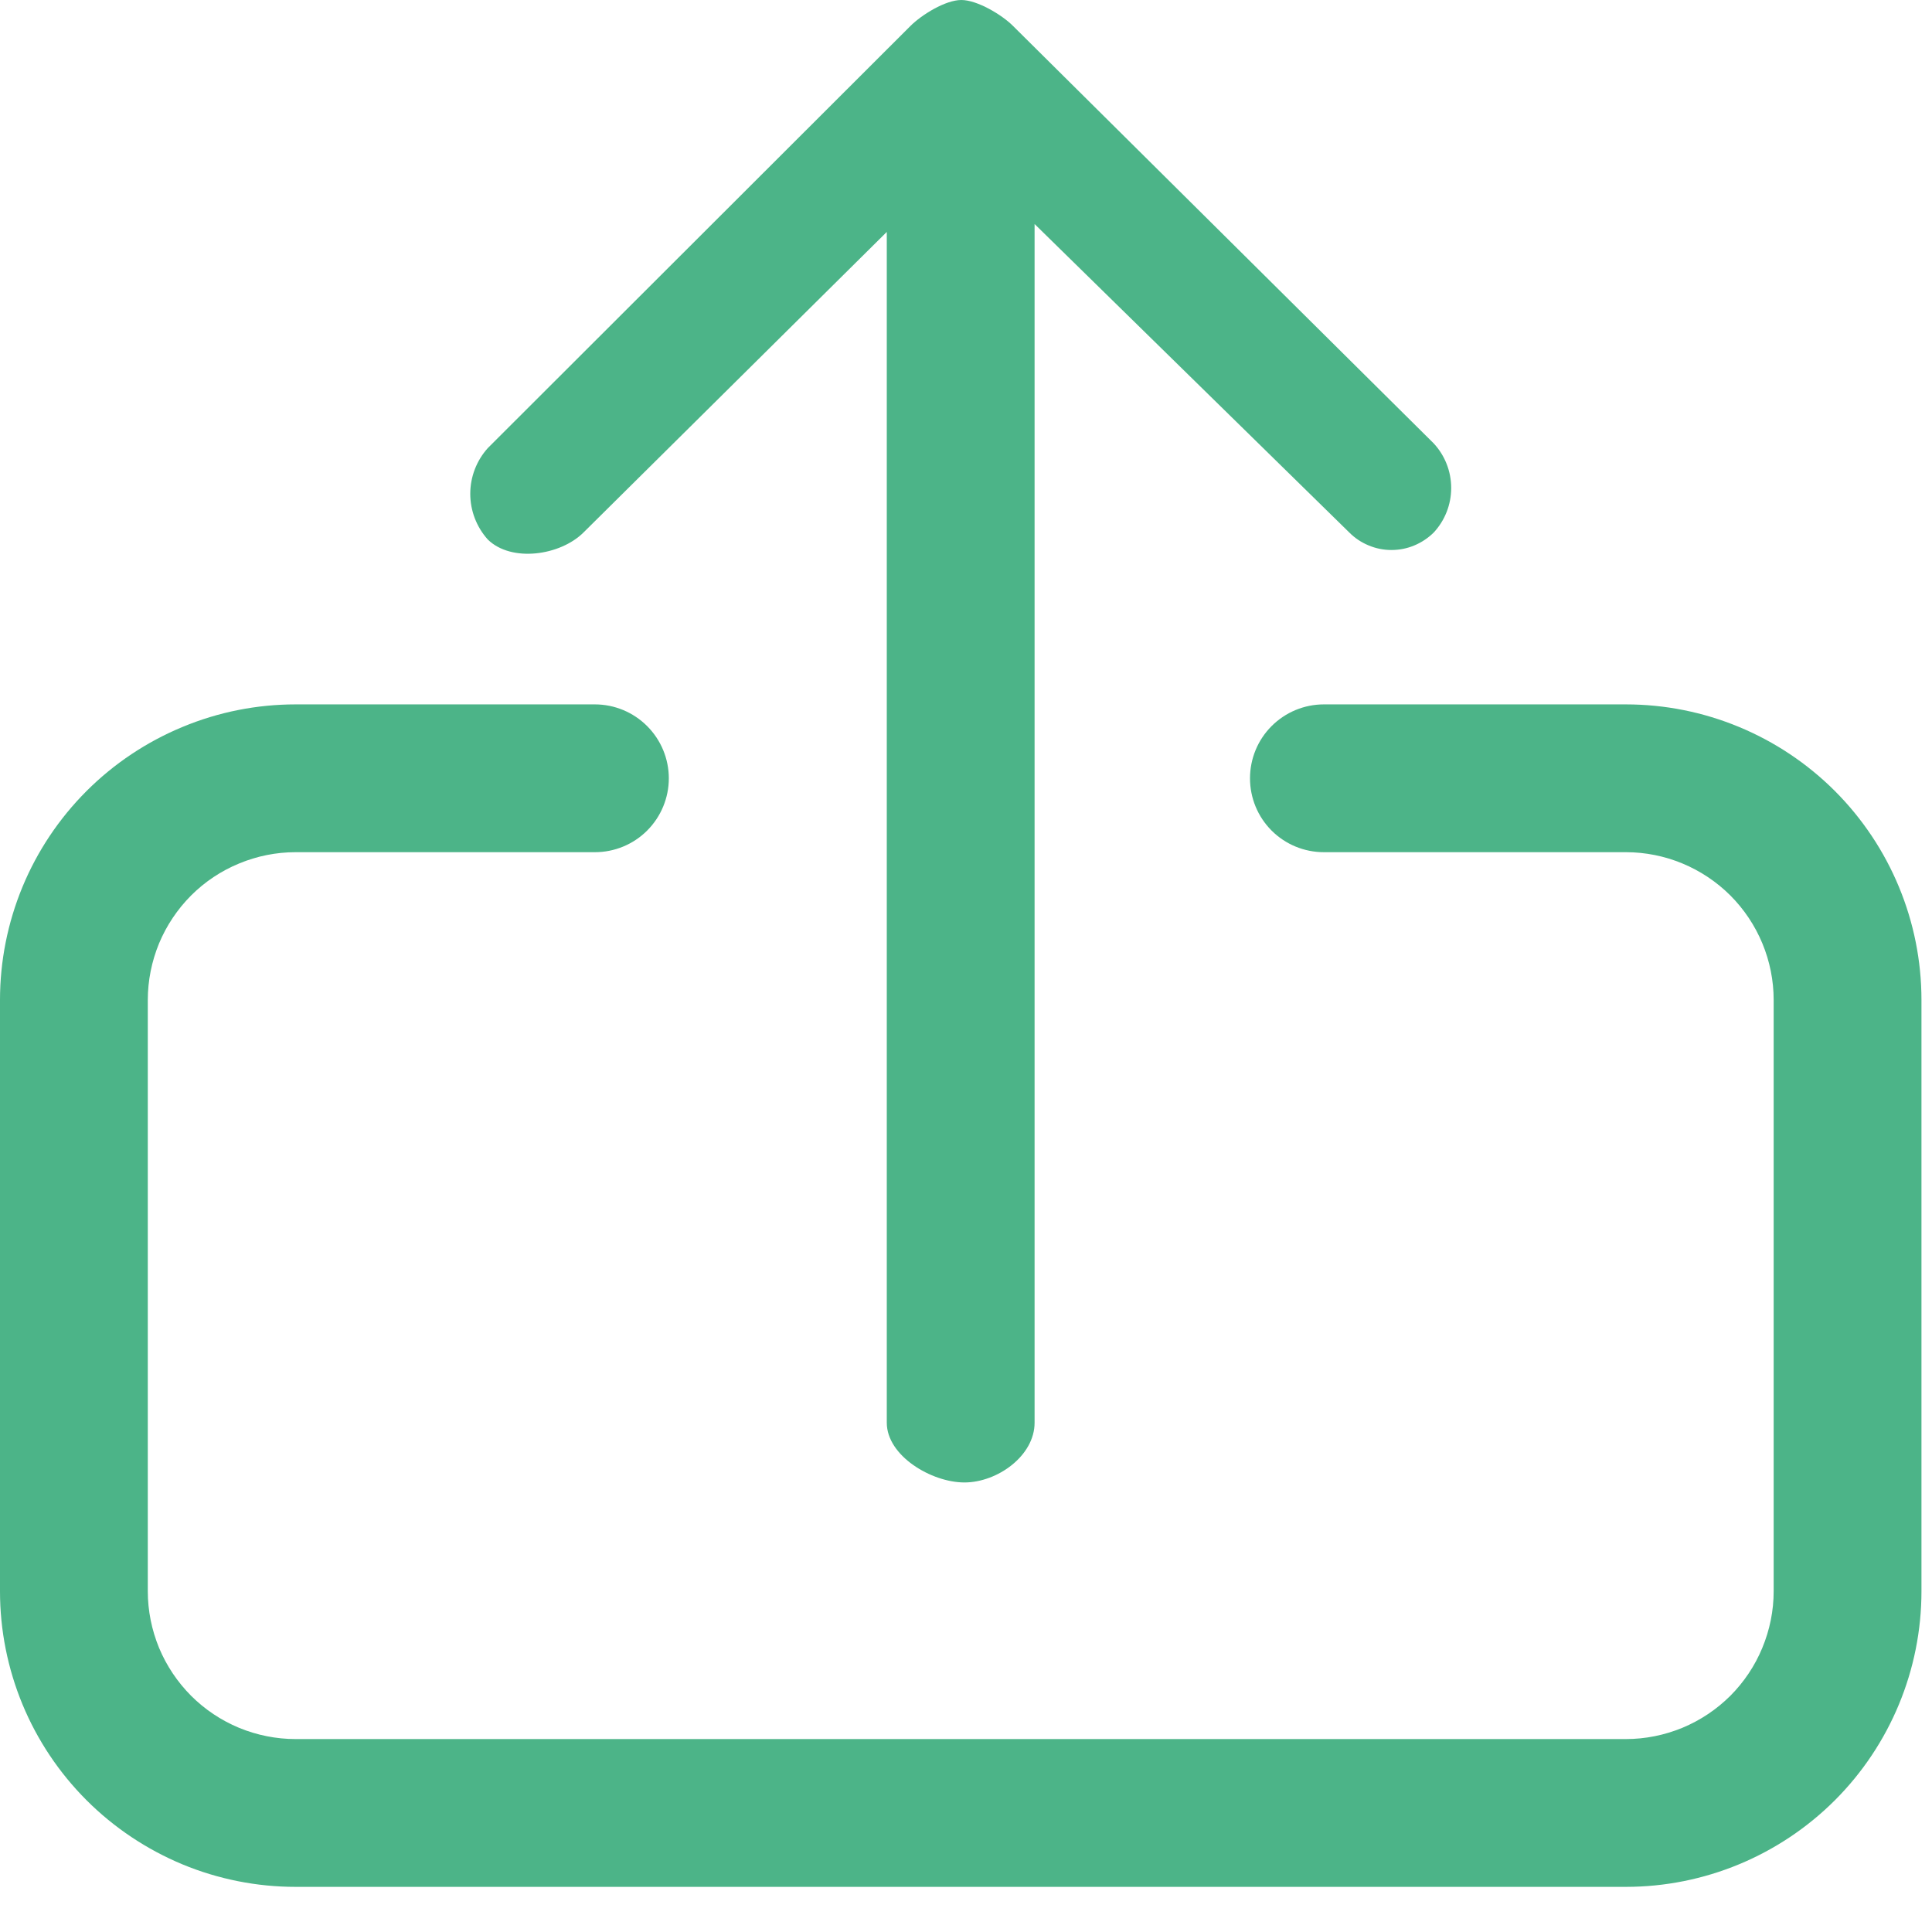 <svg viewBox="0 0 22 22" fill="none" xmlns="http://www.w3.org/2000/svg">
<path d="M6.774 8.021C6.997 8.021 7.211 8.11 7.369 8.268C7.527 8.426 7.616 8.64 7.616 8.863C7.616 9.086 7.527 9.3 7.369 9.458C7.211 9.616 6.997 9.704 6.774 9.704H3.366C3.145 9.704 2.926 9.748 2.722 9.833C2.518 9.917 2.332 10.041 2.176 10.197C2.02 10.354 1.896 10.539 1.811 10.743C1.727 10.948 1.683 11.166 1.683 11.387V18.12C1.683 18.341 1.727 18.559 1.811 18.764C1.896 18.968 2.02 19.153 2.176 19.31C2.332 19.466 2.518 19.59 2.722 19.675C2.926 19.759 3.145 19.803 3.366 19.803H18.514C18.735 19.803 18.953 19.759 19.157 19.675C19.362 19.59 19.547 19.466 19.704 19.31C19.86 19.153 19.984 18.968 20.068 18.764C20.153 18.559 20.197 18.341 20.197 18.12V11.387C20.197 10.941 20.019 10.513 19.704 10.197C19.388 9.882 18.96 9.704 18.514 9.704H15.075C14.852 9.704 14.638 9.616 14.48 9.458C14.322 9.3 14.234 9.086 14.234 8.863C14.234 8.64 14.322 8.426 14.48 8.268C14.638 8.11 14.852 8.021 15.075 8.021H18.514C19.406 8.021 20.262 8.376 20.894 9.007C21.525 9.639 21.88 10.495 21.88 11.387V18.12C21.88 19.012 21.525 19.869 20.894 20.5C20.262 21.131 19.406 21.486 18.514 21.486H3.366C2.924 21.486 2.486 21.399 2.078 21.23C1.67 21.06 1.298 20.812 0.986 20.5C0.673 20.187 0.425 19.816 0.256 19.408C0.087 18.999 0 18.562 0 18.12V11.387C0 10.945 0.087 10.508 0.256 10.099C0.425 9.691 0.673 9.32 0.986 9.007C1.298 8.695 1.67 8.447 2.078 8.278C2.486 8.108 2.924 8.021 3.366 8.021H6.774ZM10.098 2.641L6.646 6.062C6.38 6.328 5.822 6.407 5.554 6.143C5.426 6 5.355 5.815 5.355 5.623C5.355 5.431 5.426 5.246 5.554 5.103L10.367 0.296C10.495 0.168 10.766 0 10.947 0C11.127 0 11.409 0.168 11.536 0.296L16.326 5.049C16.454 5.187 16.525 5.368 16.525 5.557C16.525 5.745 16.454 5.926 16.326 6.064C16.262 6.127 16.187 6.177 16.105 6.211C16.022 6.246 15.933 6.263 15.844 6.263C15.754 6.263 15.666 6.245 15.583 6.21C15.501 6.176 15.426 6.126 15.363 6.062L11.781 2.551V16.201C11.781 16.576 11.359 16.881 10.982 16.881C10.607 16.881 10.098 16.578 10.098 16.201V2.641Z" fill="#4CB488"/>
</svg>
